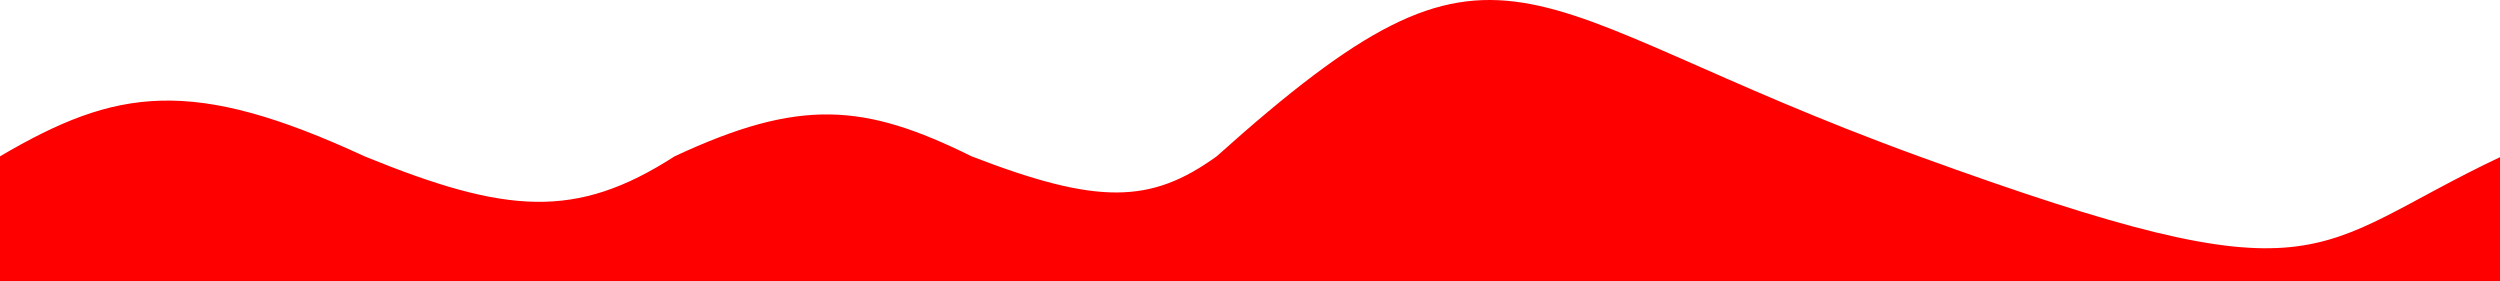 <svg width="1440" height="162" viewBox="0 0 1440 162" fill="none" xmlns="http://www.w3.org/2000/svg">
    <path
        d="M209.99 90.049C110.086 43.806 66.826 50.801 0 90.049V162H1441V90.049C1327.81 143.469 1341.74 175.99 1105.32 90.049C868.89 4.108 868.107 -59.942 700.798 90.049C662.936 117.344 632.601 118.26 559.641 90.049C497.848 59.499 460.926 56.272 388.556 90.049C331.75 126.66 291.467 123.292 209.99 90.049Z"
        fill="red" />
</svg>